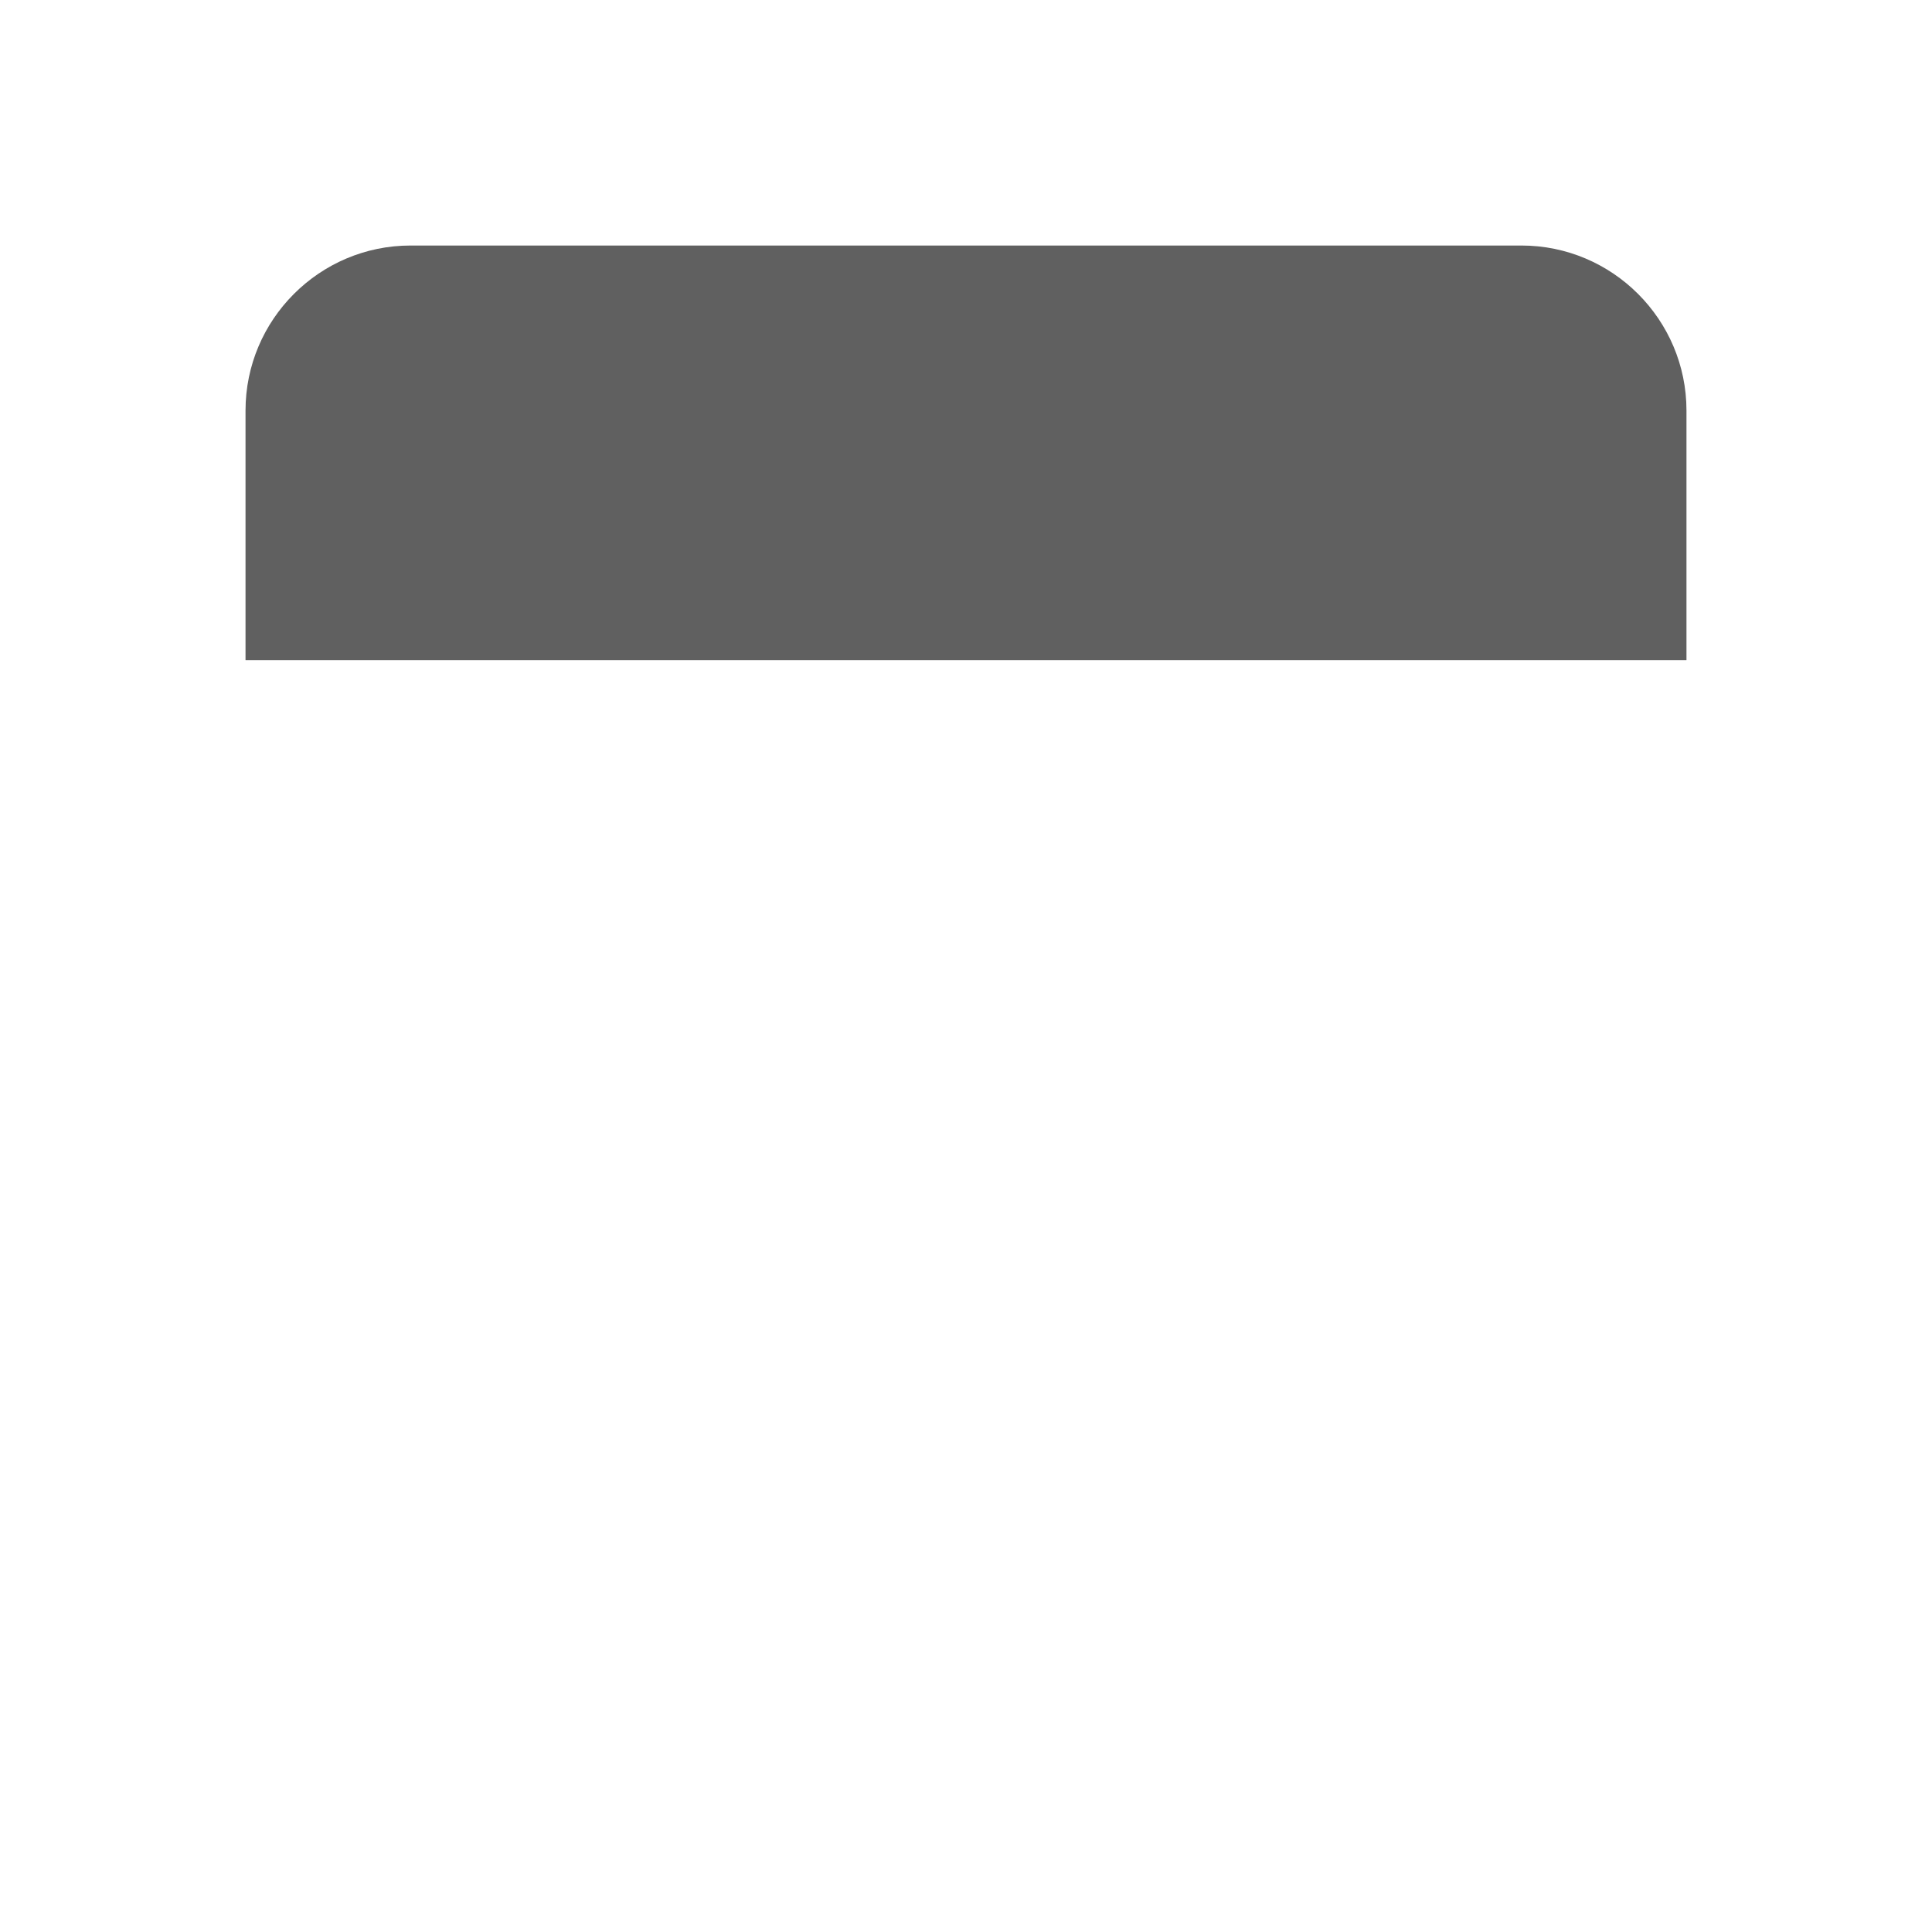 <?xml version="1.0" encoding="UTF-8"?>
<svg id="HF" xmlns="http://www.w3.org/2000/svg" viewBox="0 0 24 24">
  <path d="M18.9,3.05H5.1c-1.13,0-2.05.92-2.05,2.05v3.1h17.9v-3.1c0-1.13-.92-2.05-2.05-2.05Z" style="fill: #606060; stroke-width: 0px;"/>
</svg>